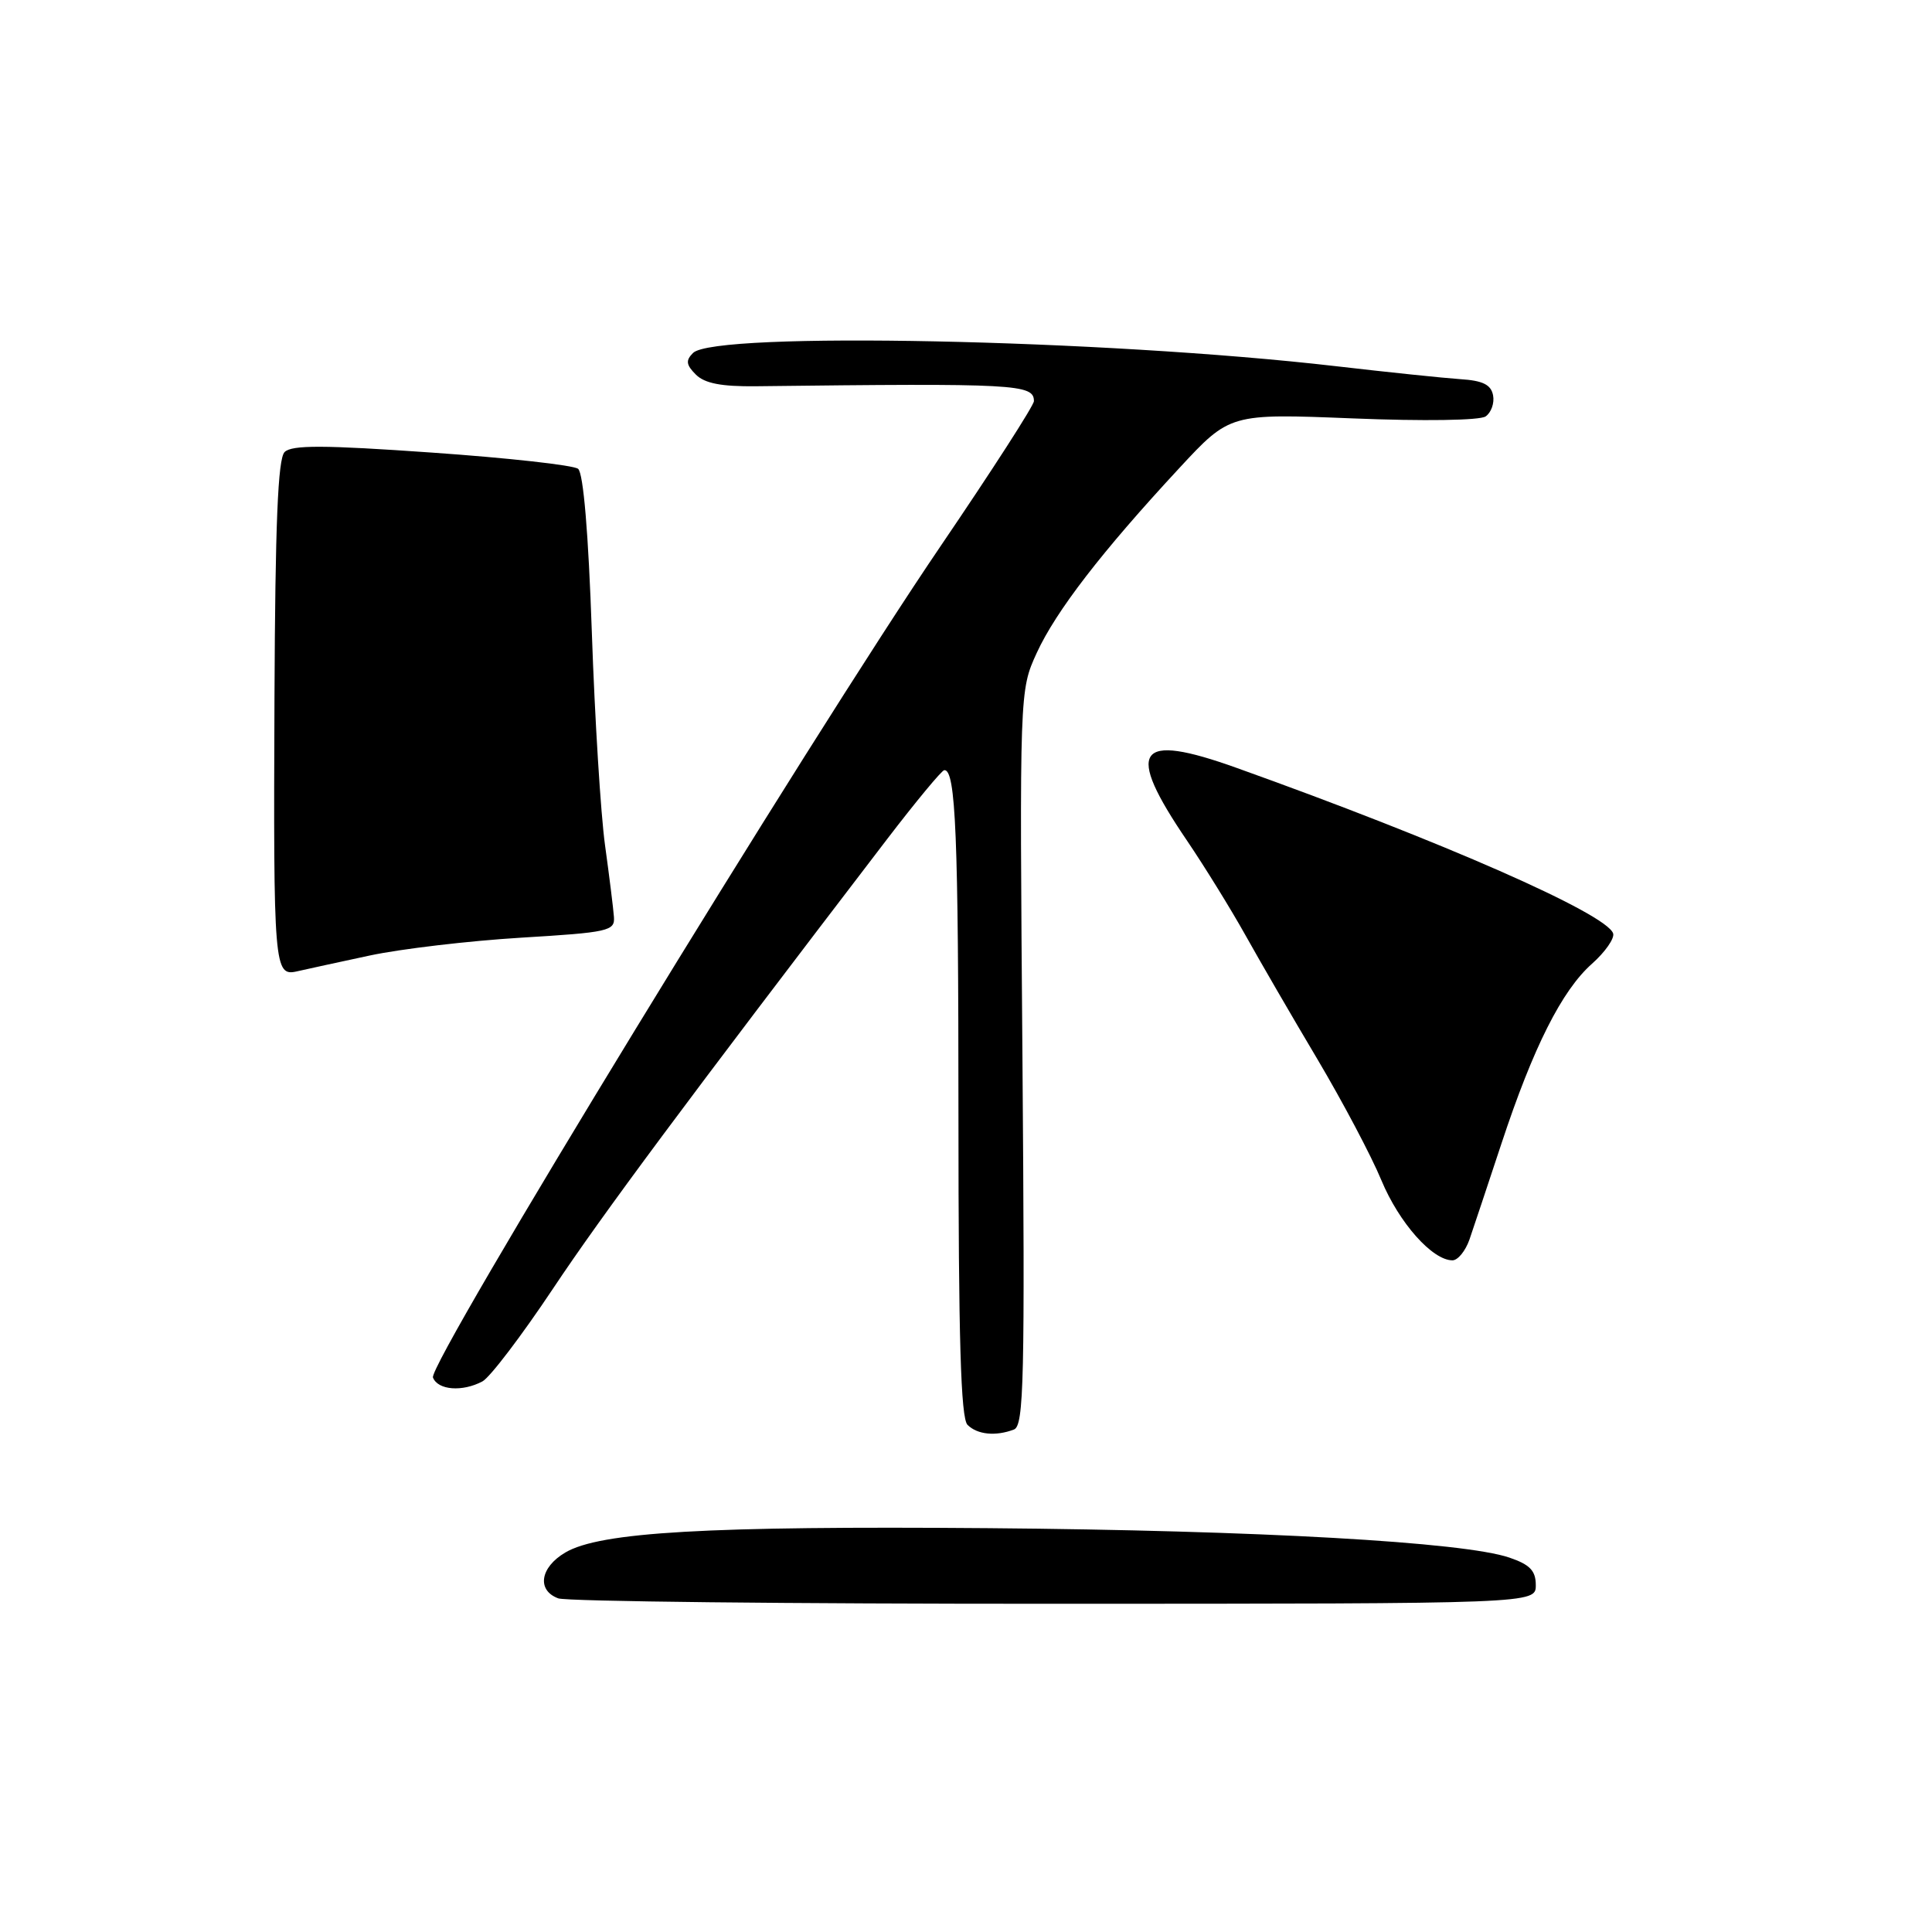 <?xml version="1.0" encoding="UTF-8" standalone="no"?>
<!DOCTYPE svg PUBLIC "-//W3C//DTD SVG 1.1//EN" "http://www.w3.org/Graphics/SVG/1.1/DTD/svg11.dtd" >
<svg xmlns="http://www.w3.org/2000/svg" xmlns:xlink="http://www.w3.org/1999/xlink" version="1.1" viewBox="0 0 256 256">
 <g >
 <path fill="currentColor"
d=" M 203.50 210.04 C 203.50 208.13 202.73 207.32 200.00 206.39 C 193.94 204.32 166.75 202.79 131.00 202.49 C 93.69 202.19 79.50 203.00 74.90 205.72 C 71.56 207.69 71.10 210.73 73.97 211.79 C 75.06 212.20 104.65 212.52 139.72 212.51 C 203.50 212.50 203.50 212.50 203.50 210.04 Z  M 134.35 189.42 C 135.68 188.91 135.81 182.92 135.48 140.17 C 135.09 91.50 135.09 91.50 137.38 86.50 C 139.92 80.98 145.99 73.10 156.24 62.05 C 162.97 54.79 162.97 54.79 179.24 55.44 C 188.67 55.82 196.07 55.71 196.85 55.18 C 197.59 54.67 198.04 53.41 197.84 52.38 C 197.57 50.97 196.48 50.43 193.49 50.24 C 191.30 50.09 183.88 49.32 177.00 48.52 C 146.21 44.96 94.70 43.90 91.83 46.77 C 90.84 47.76 90.91 48.34 92.20 49.63 C 93.37 50.80 95.58 51.23 100.16 51.18 C 134.71 50.77 137.00 50.90 137.00 53.15 C 137.00 53.72 131.44 62.35 124.65 72.34 C 107.08 98.18 56.68 180.73 57.37 182.53 C 58.02 184.21 61.27 184.46 63.93 183.04 C 64.92 182.51 69.11 177.00 73.25 170.79 C 79.83 160.91 90.95 145.96 117.50 111.25 C 121.35 106.22 124.78 102.08 125.12 102.05 C 126.64 101.93 127.00 110.70 127.00 147.92 C 127.00 177.45 127.31 187.91 128.20 188.80 C 129.50 190.10 131.94 190.34 134.35 189.42 Z  M 194.71 164.25 C 195.23 162.74 197.14 157.00 198.96 151.50 C 203.17 138.76 206.95 131.24 210.96 127.69 C 212.70 126.14 213.95 124.34 213.75 123.69 C 212.92 121.09 191.15 111.51 163.89 101.76 C 150.54 96.97 149.01 99.22 157.30 111.41 C 159.61 114.82 163.07 120.42 165.00 123.87 C 166.93 127.33 171.23 134.75 174.57 140.36 C 177.90 145.98 181.72 153.19 183.04 156.39 C 185.38 162.02 189.79 167.00 192.46 167.00 C 193.17 167.00 194.18 165.76 194.71 164.25 Z  M 49.00 126.61 C 53.12 125.73 62.12 124.67 69.00 124.25 C 80.65 123.55 81.49 123.36 81.35 121.50 C 81.27 120.40 80.74 116.12 80.17 112.00 C 79.60 107.88 78.81 95.16 78.42 83.75 C 77.97 70.66 77.30 62.68 76.60 62.12 C 76.00 61.64 67.27 60.67 57.21 59.97 C 42.88 58.96 38.65 58.95 37.71 59.90 C 36.82 60.79 36.47 69.42 36.37 92.30 C 36.22 128.24 36.32 129.40 39.35 128.71 C 40.53 128.44 44.88 127.49 49.00 126.61 Z "/>
</g>
</svg>